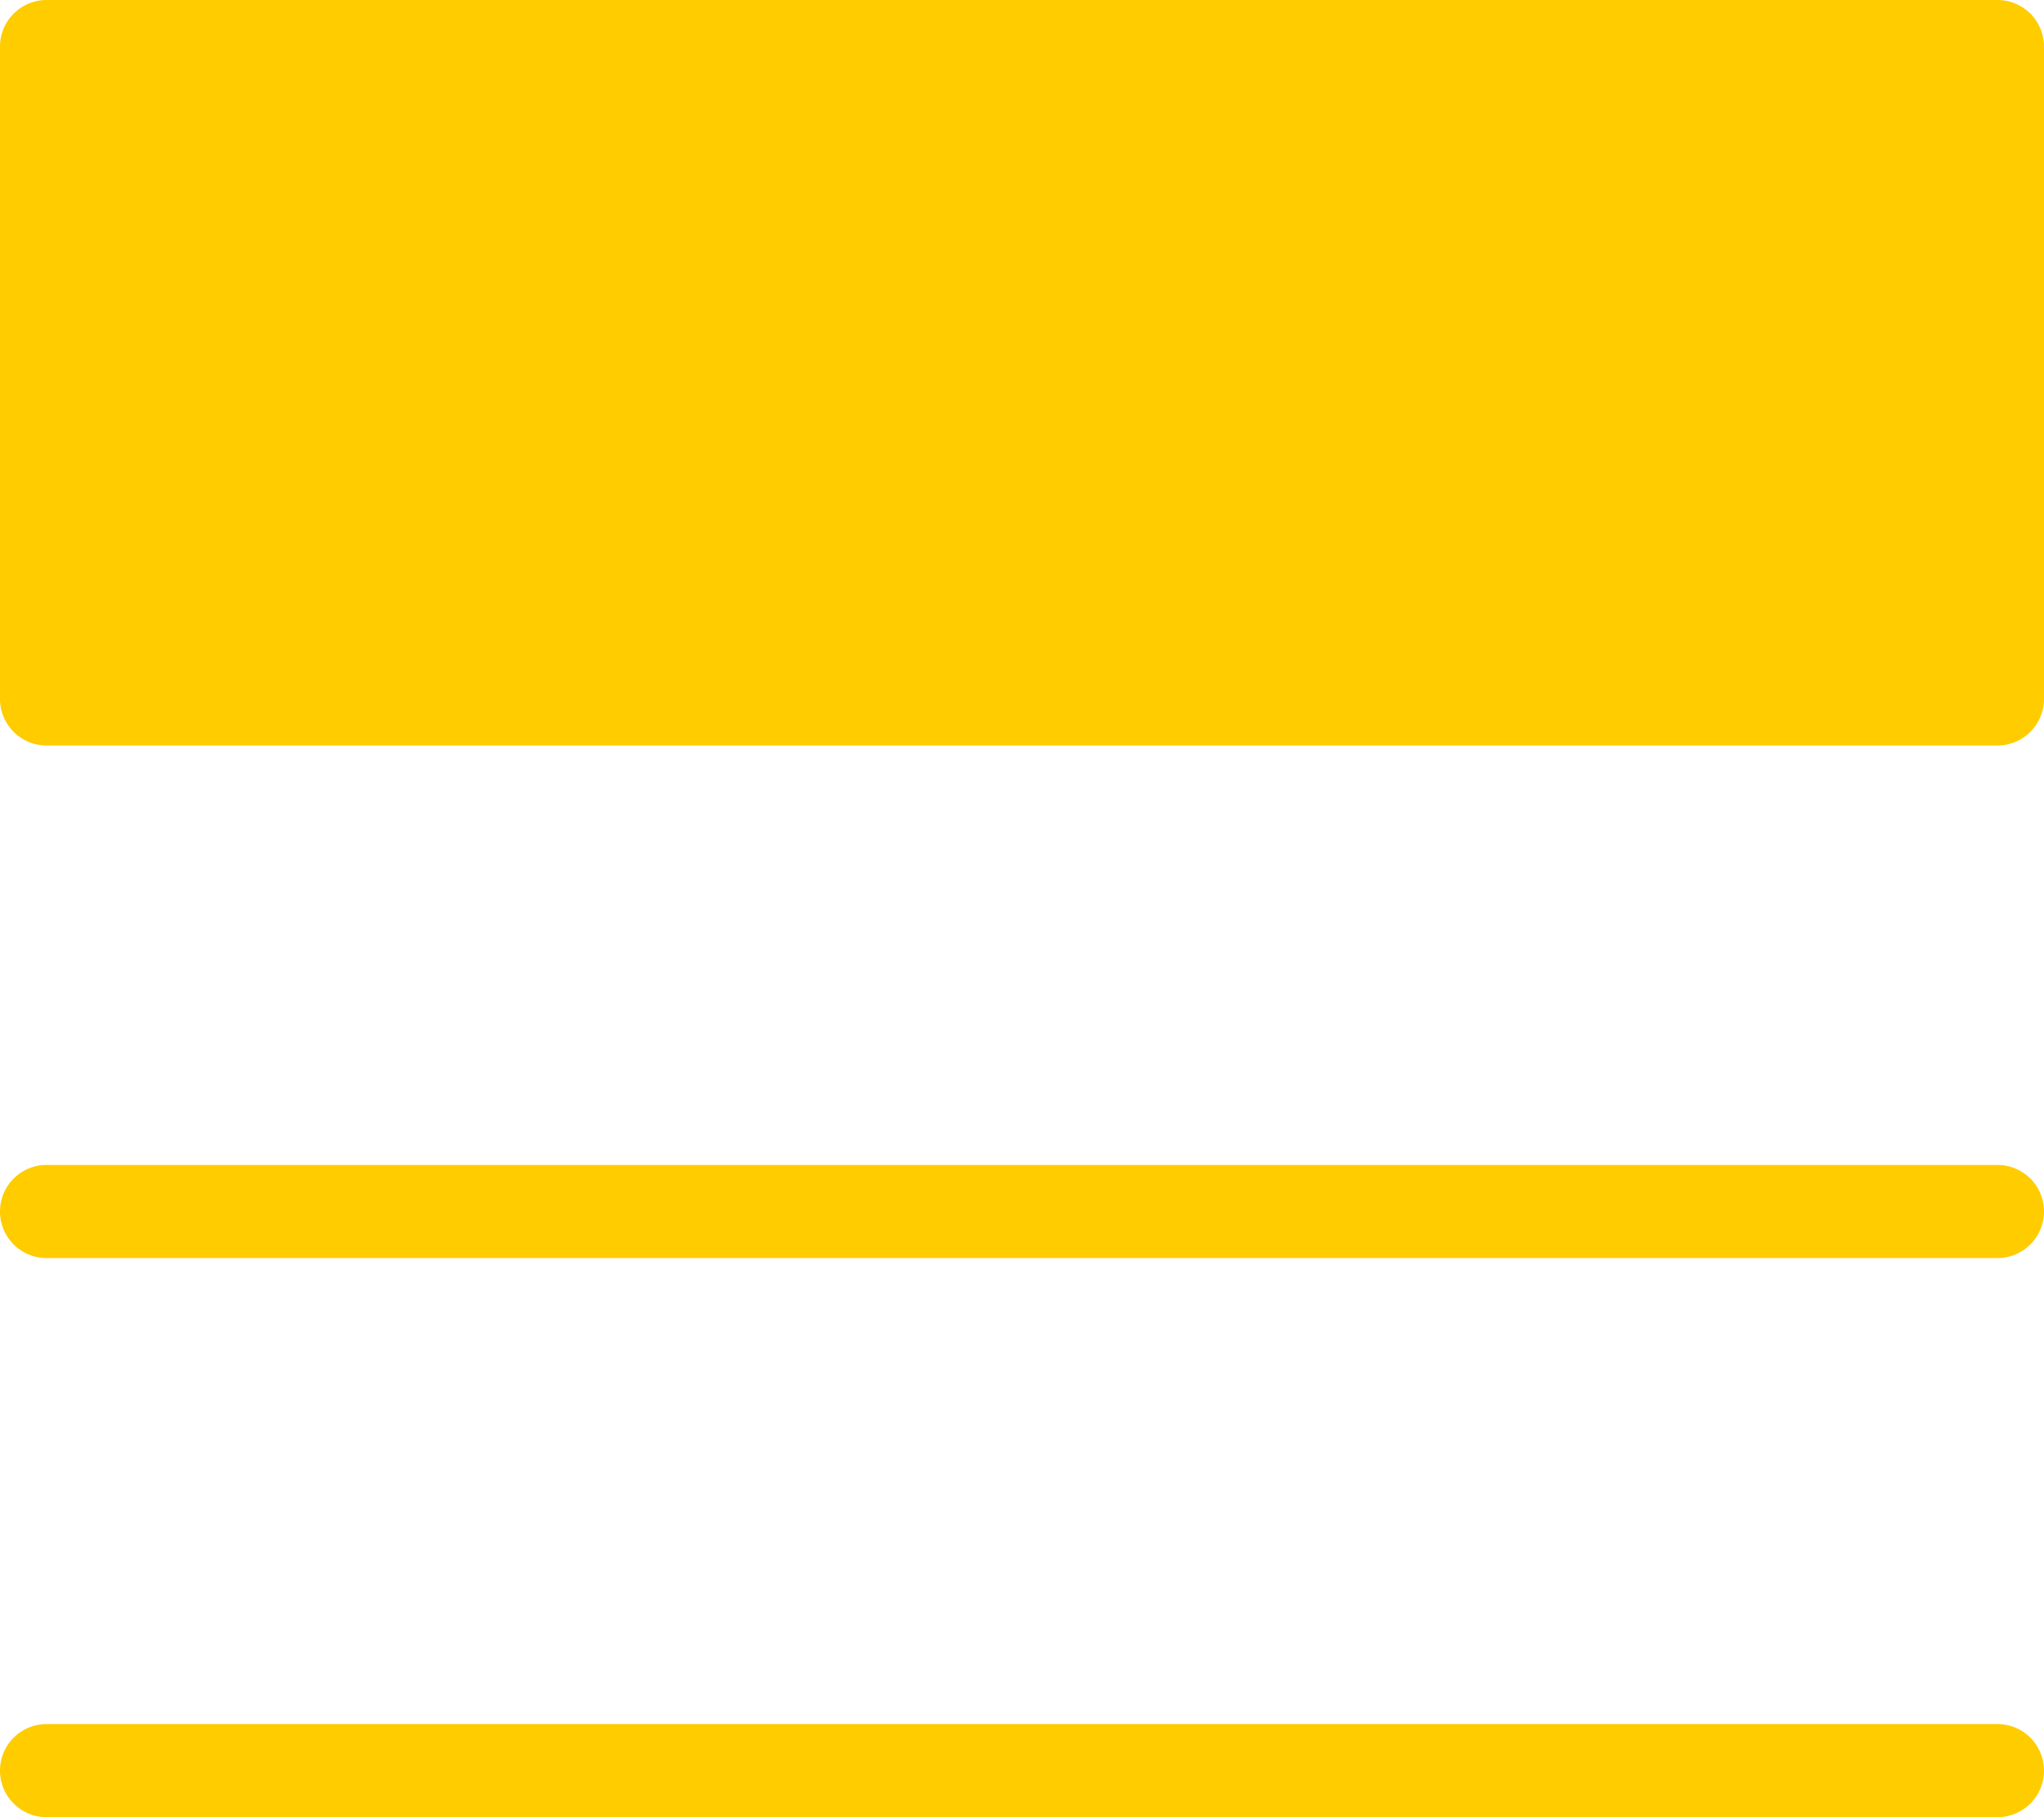 <svg xmlns="http://www.w3.org/2000/svg" width="18" height="16" viewBox="0 0 18 16">
    <g fill="#FC0" fill-rule="evenodd">
        <path d="M17.59 6.564H.41a.41.41 0 0 1-.41-.41V.41A.41.41 0 0 1 .41 0h17.18a.41.41 0 0 1 .41.41v5.744a.41.41 0 0 1-.41.41zM17.59 11.077H.41a.41.41 0 0 1 0-.82h17.18a.41.41 0 0 1 0 .82zM17.59 16H.41a.41.41 0 0 1 0-.82h17.18a.41.41 0 0 1 0 .82z"/>
    </g>
</svg>
